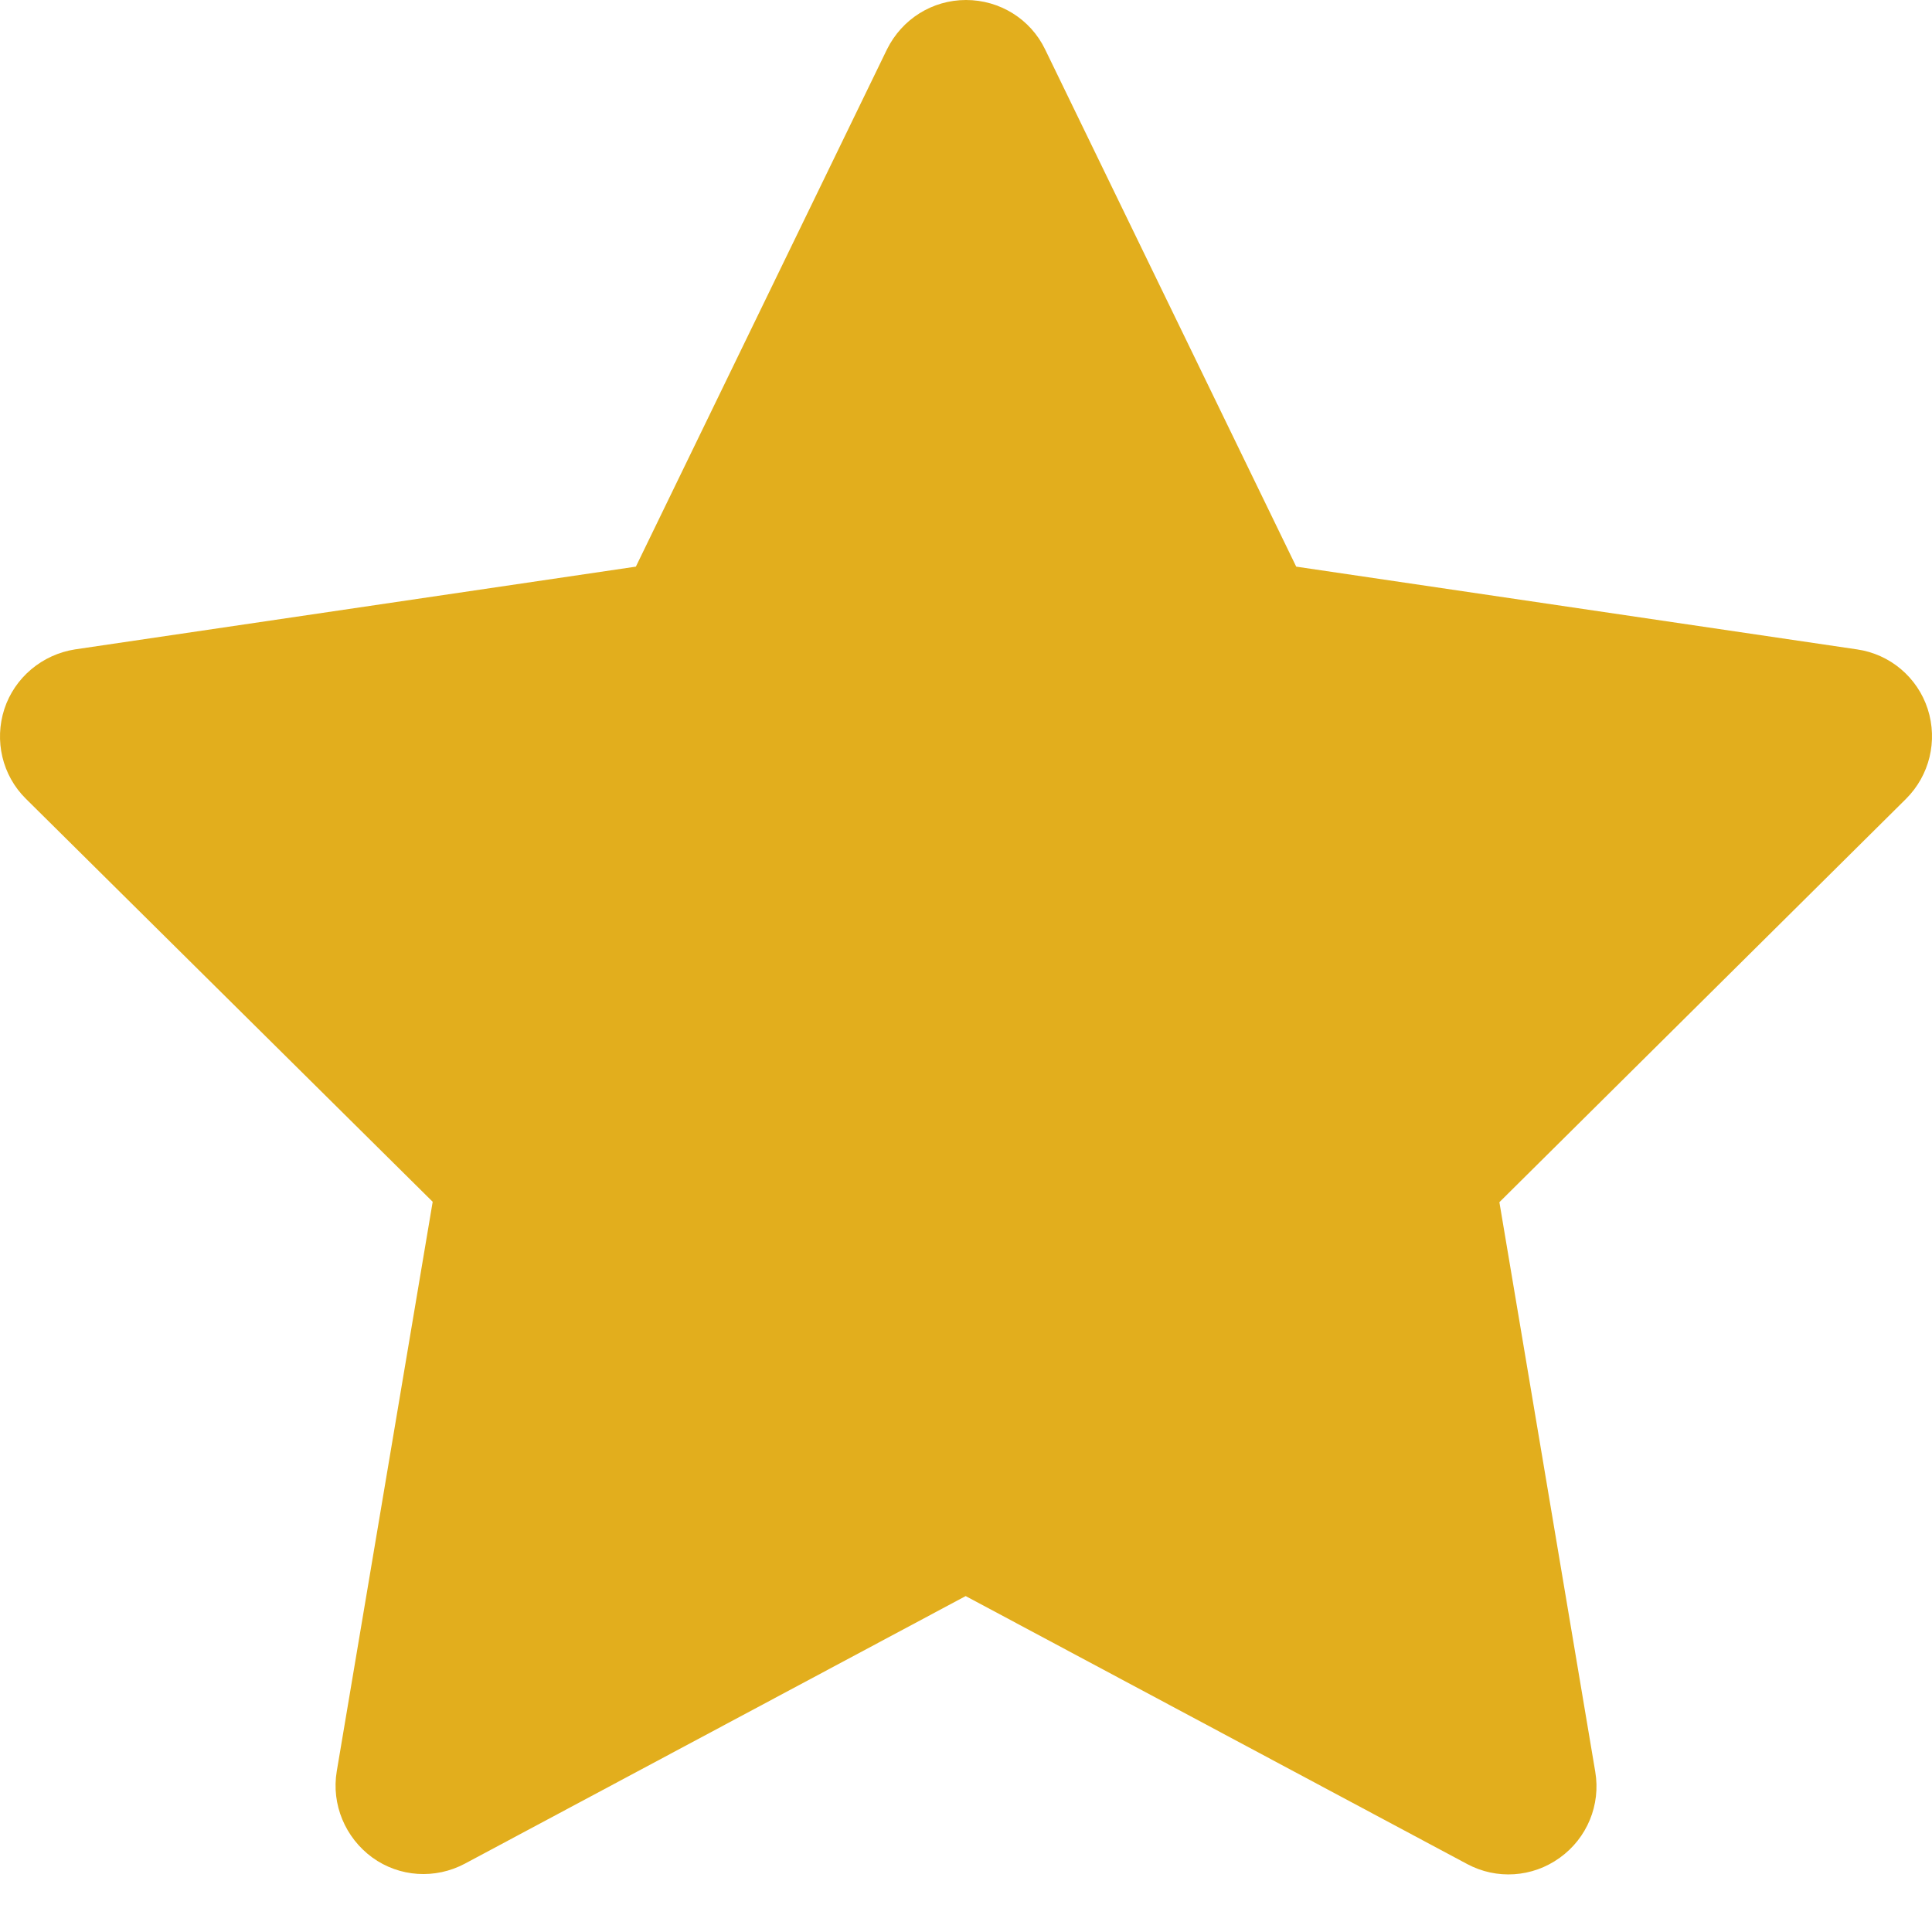 <svg width="24" height="24" viewBox="0 0 24 24" style="fill: #E2AE1D" xmlns="http://www.w3.org/2000/svg">
<path style="fill: #E2AE1D" d="M12 0C12.419 0 12.801 0.236 12.983 0.614L16.102 7.039L23.069 8.067C23.478 8.126 23.819 8.413 23.947 8.808C24.074 9.204 23.969 9.632 23.678 9.923L18.626 14.934L19.817 22.01C19.886 22.419 19.717 22.833 19.376 23.078C19.035 23.324 18.59 23.351 18.226 23.156L11.996 19.827L5.775 23.151C5.407 23.347 4.961 23.319 4.624 23.074C4.288 22.828 4.115 22.415 4.183 22.005L5.375 14.929L0.322 9.923C0.027 9.632 -0.073 9.2 0.054 8.808C0.182 8.417 0.523 8.131 0.932 8.067L7.899 7.039L11.018 0.614C11.205 0.236 11.582 0 12 0Z" fill="black"/>
</svg>
